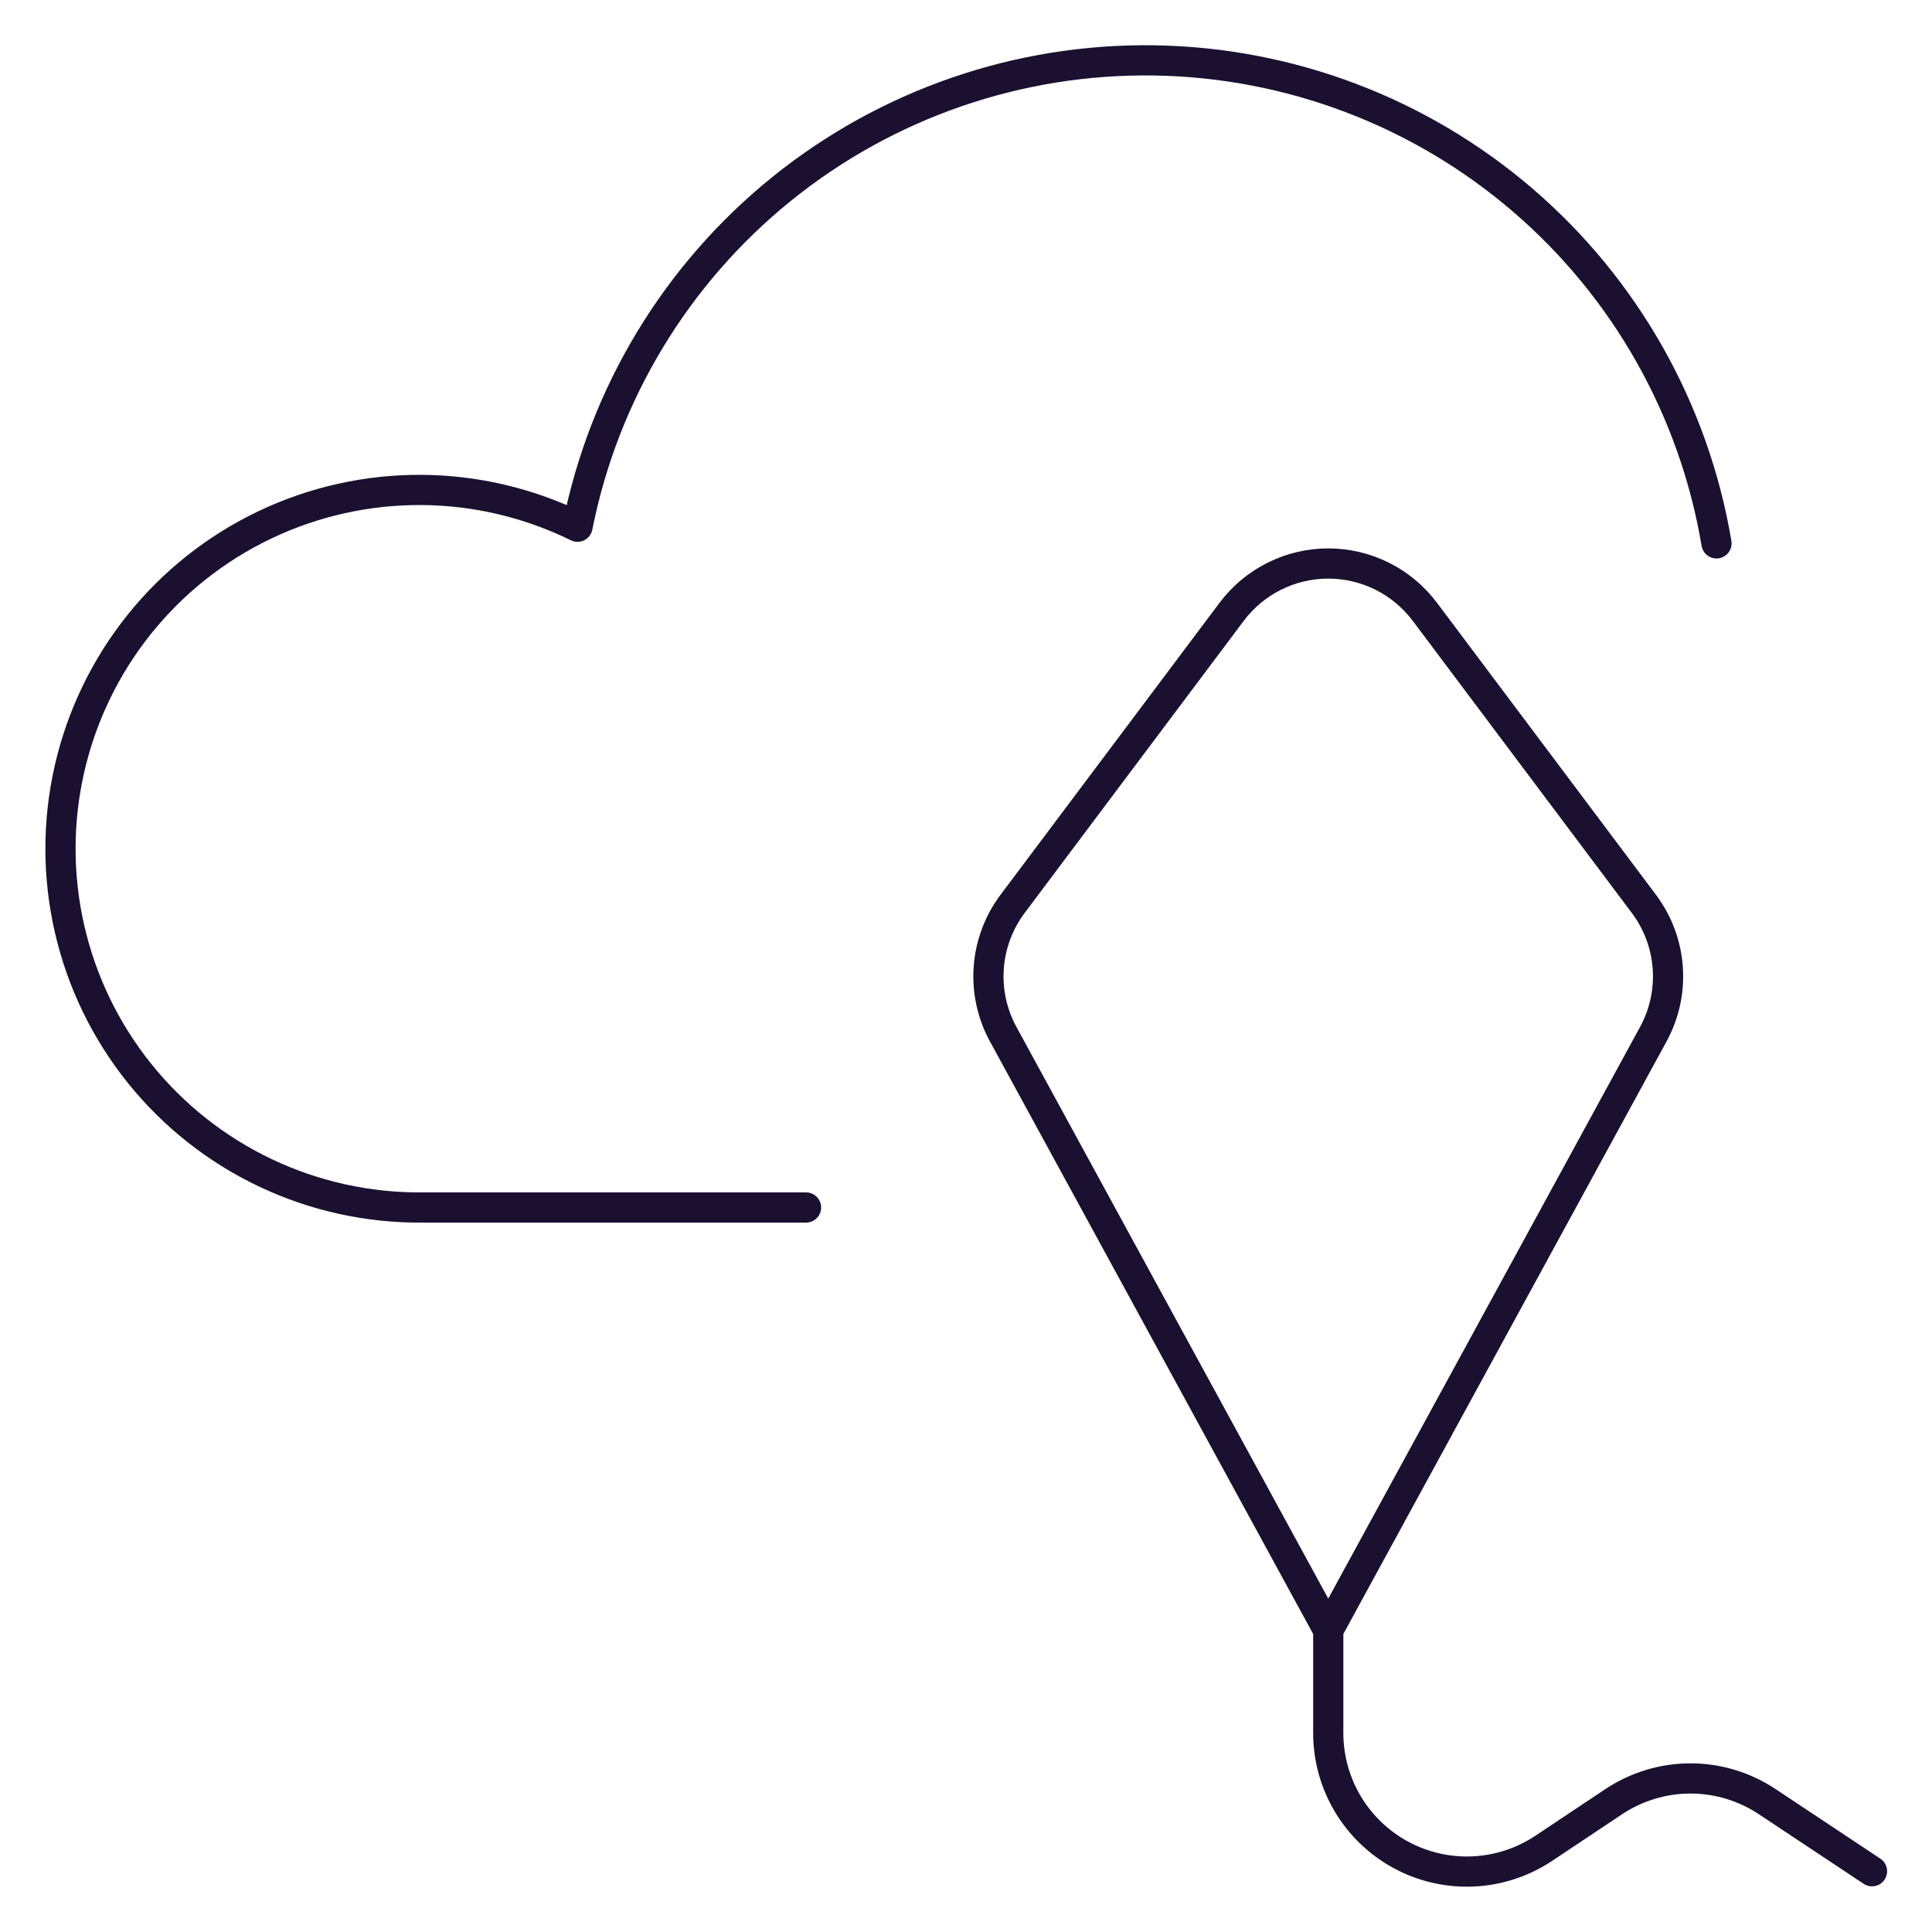 <svg width="108" height="108" viewBox="0 0 108 108" fill="none" xmlns="http://www.w3.org/2000/svg">
<path d="M95.953 30.375C94.698 22.907 90.864 16.115 85.118 11.182C79.372 6.249 72.078 3.487 64.506 3.376C56.934 3.265 49.563 5.813 43.675 10.576C37.788 15.339 33.756 22.015 32.283 29.444C29.567 28.109 26.584 27.406 23.558 27.388C20.532 27.37 17.541 28.037 14.809 29.339C12.077 30.64 9.675 32.544 7.783 34.906C5.891 37.268 4.559 40.027 3.885 42.977C3.211 45.928 3.213 48.992 3.892 51.941C4.57 54.89 5.907 57.648 7.803 60.007C9.698 62.366 12.103 64.265 14.837 65.563C17.571 66.861 20.563 67.523 23.589 67.5H45.058M74.25 91.125L92.421 57.812C93.041 56.675 93.322 55.383 93.228 54.091C93.135 52.8 92.672 51.562 91.894 50.526L79.65 34.2C79.021 33.362 78.206 32.681 77.269 32.213C76.331 31.744 75.298 31.5 74.25 31.5C73.202 31.5 72.168 31.744 71.231 32.213C70.294 32.681 69.479 33.362 68.85 34.2L56.605 50.526C55.828 51.562 55.365 52.8 55.272 54.091C55.178 55.383 55.458 56.675 56.079 57.812L74.25 91.125ZM74.25 91.125V96.88C74.251 98.282 74.632 99.657 75.353 100.859C76.074 102.061 77.107 103.044 78.343 103.706C79.578 104.367 80.97 104.681 82.37 104.614C83.77 104.546 85.125 104.101 86.292 103.325L90.202 100.719C91.475 99.87 92.97 99.416 94.5 99.416C96.03 99.416 97.525 99.87 98.797 100.719L104.647 104.603" stroke="#1B102F" stroke-width="1.688" stroke-linecap="round" stroke-linejoin="round"/>
</svg>
